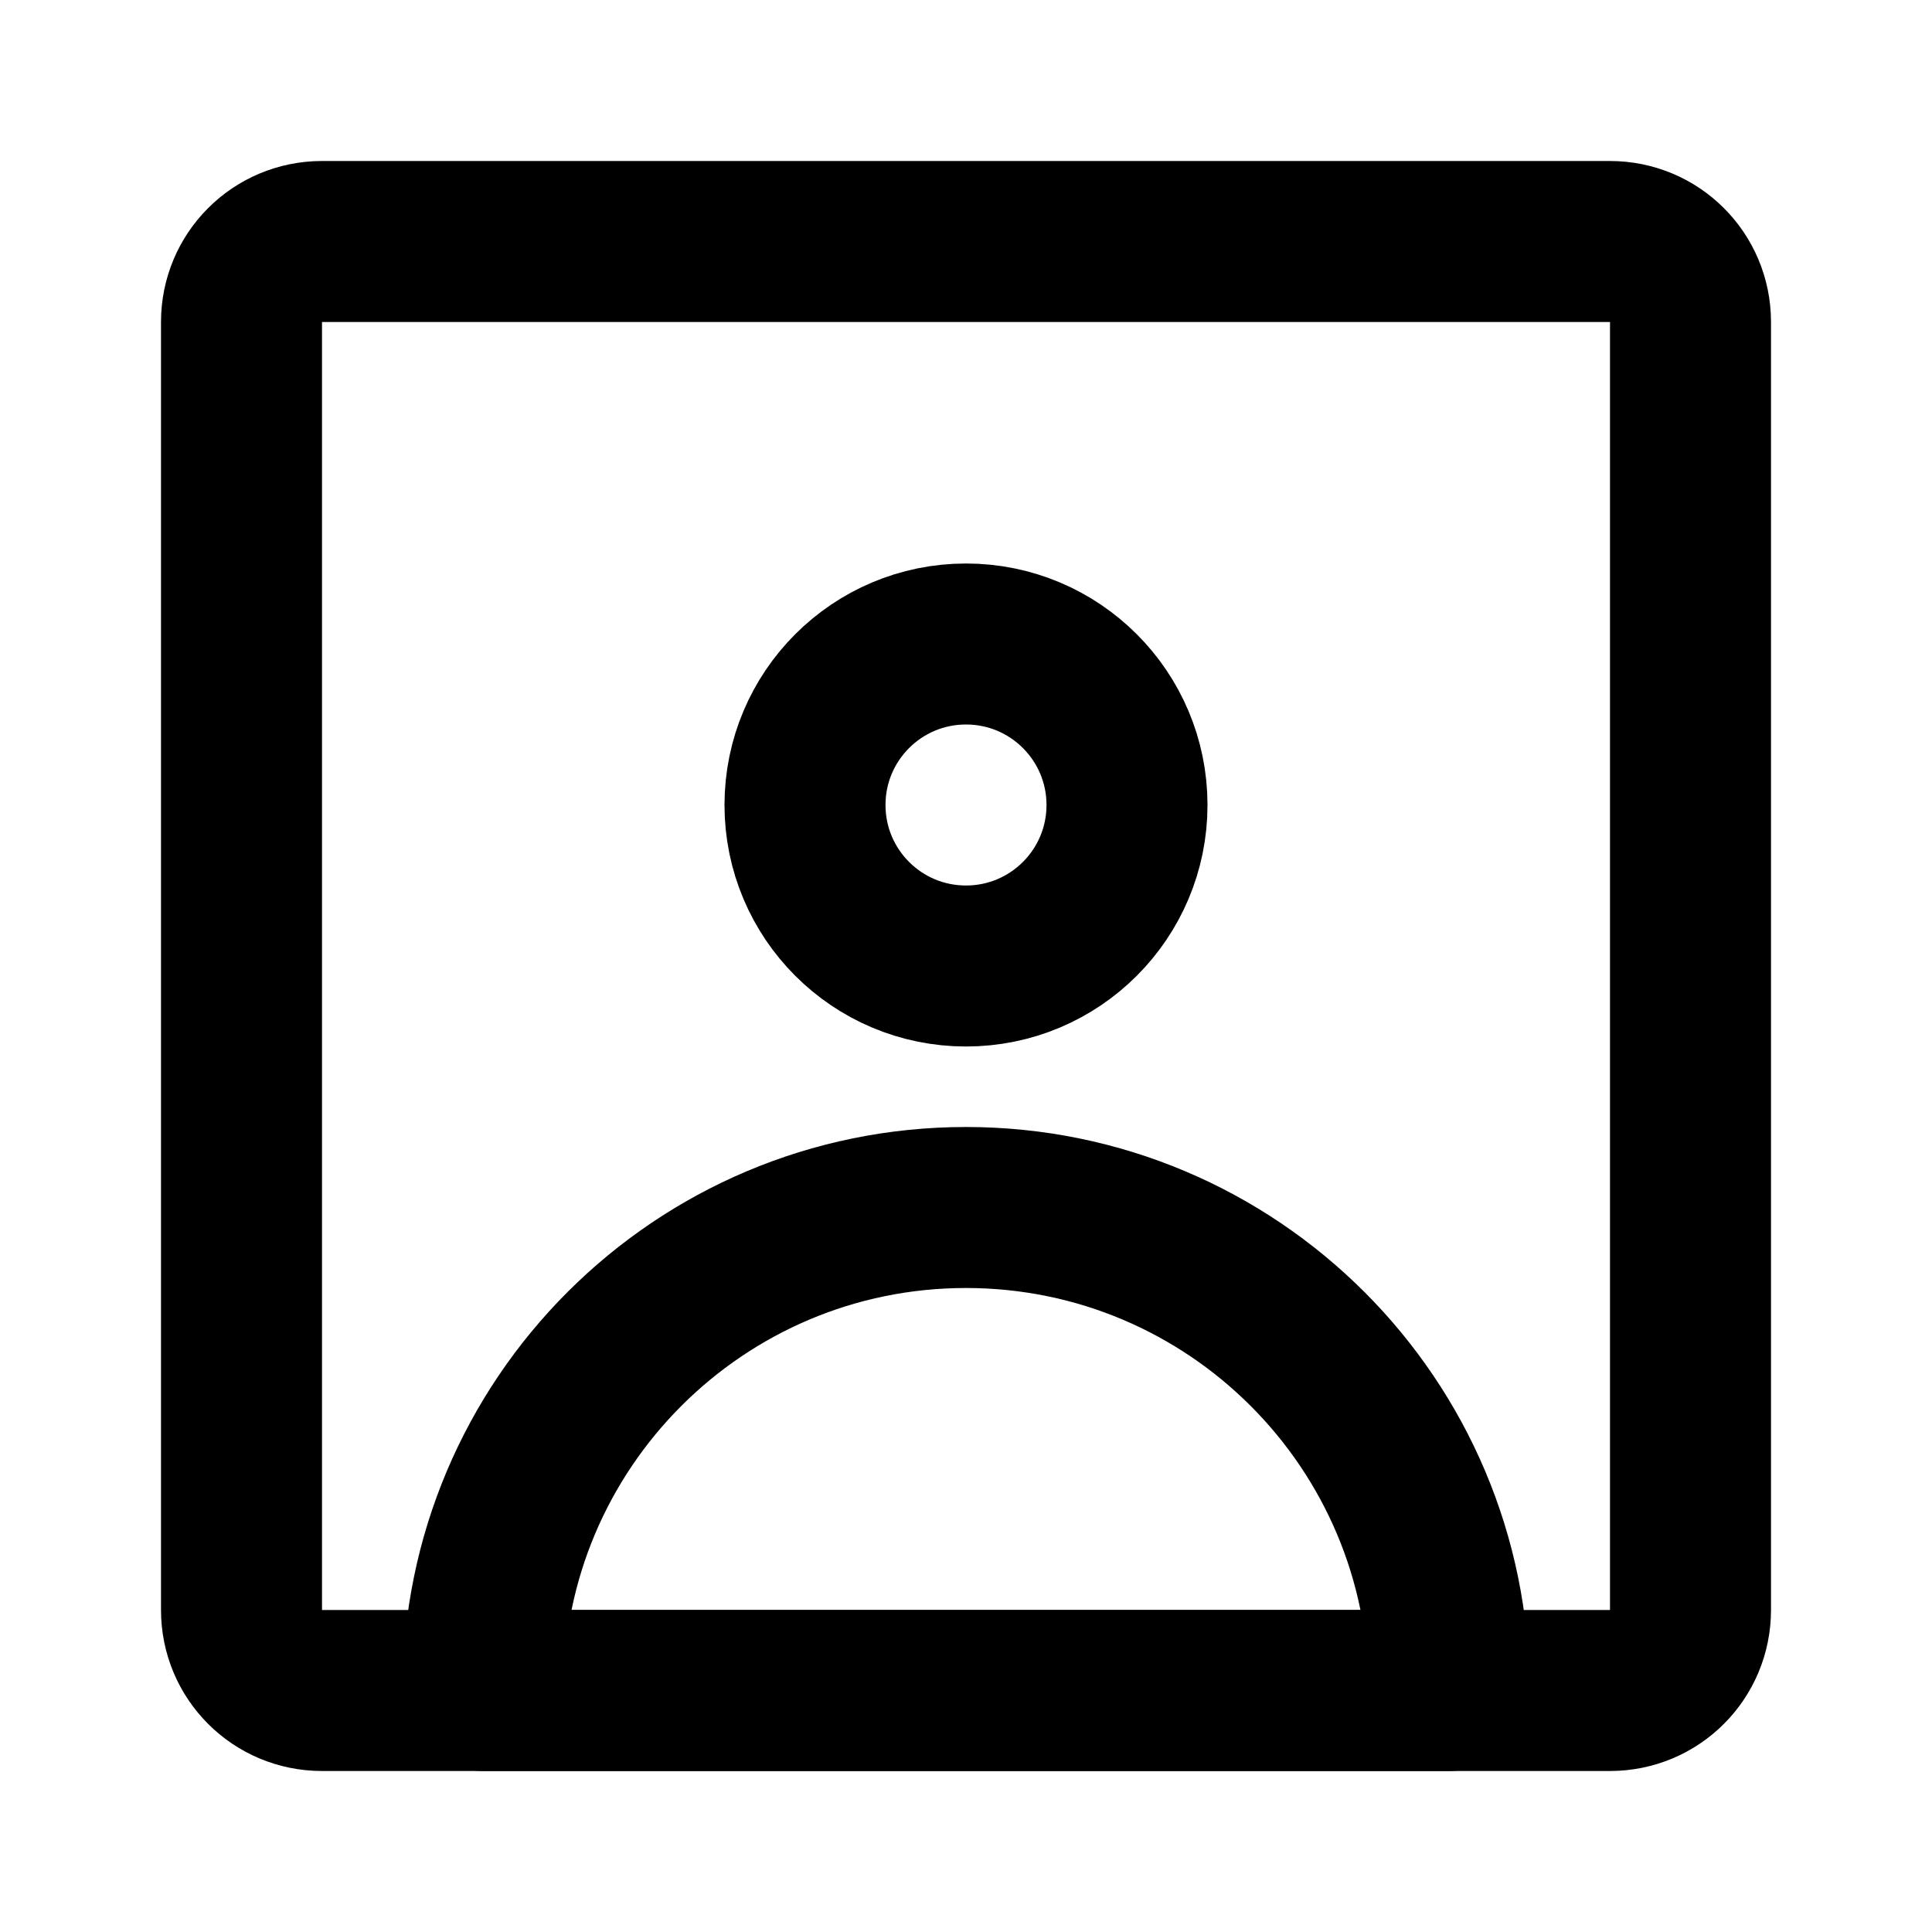 <?xml version="1.0" encoding="UTF-8"?>
<svg
    width="24px"
    height="24px"
    viewBox="0 0 24 24"
    fill="none"
    stroke="#000000"
    stroke-width="2"
    stroke-linecap="round"
    stroke-linejoin="round"
    xmlns="http://www.w3.org/2000/svg"
>
    <path
        d="m4 3h16c0.554 0 1 0.446 1 1v16c0 0.554-0.446 1-1 1h-16c-0.554 0-1-0.446-1-1v-16c0-0.554 0.446-1 1-1z"
    />
    <path
        d="m12 12c1.105 0 2-0.895 2-2s-0.895-2-2-2-2 0.895-2 2 0.895 2 2 2z"
    />
    <path
        d="m18 21h-12c0-3.314 2.686-6 6-6 3.314 0 6 2.686 6 6z"
    />
</svg>
